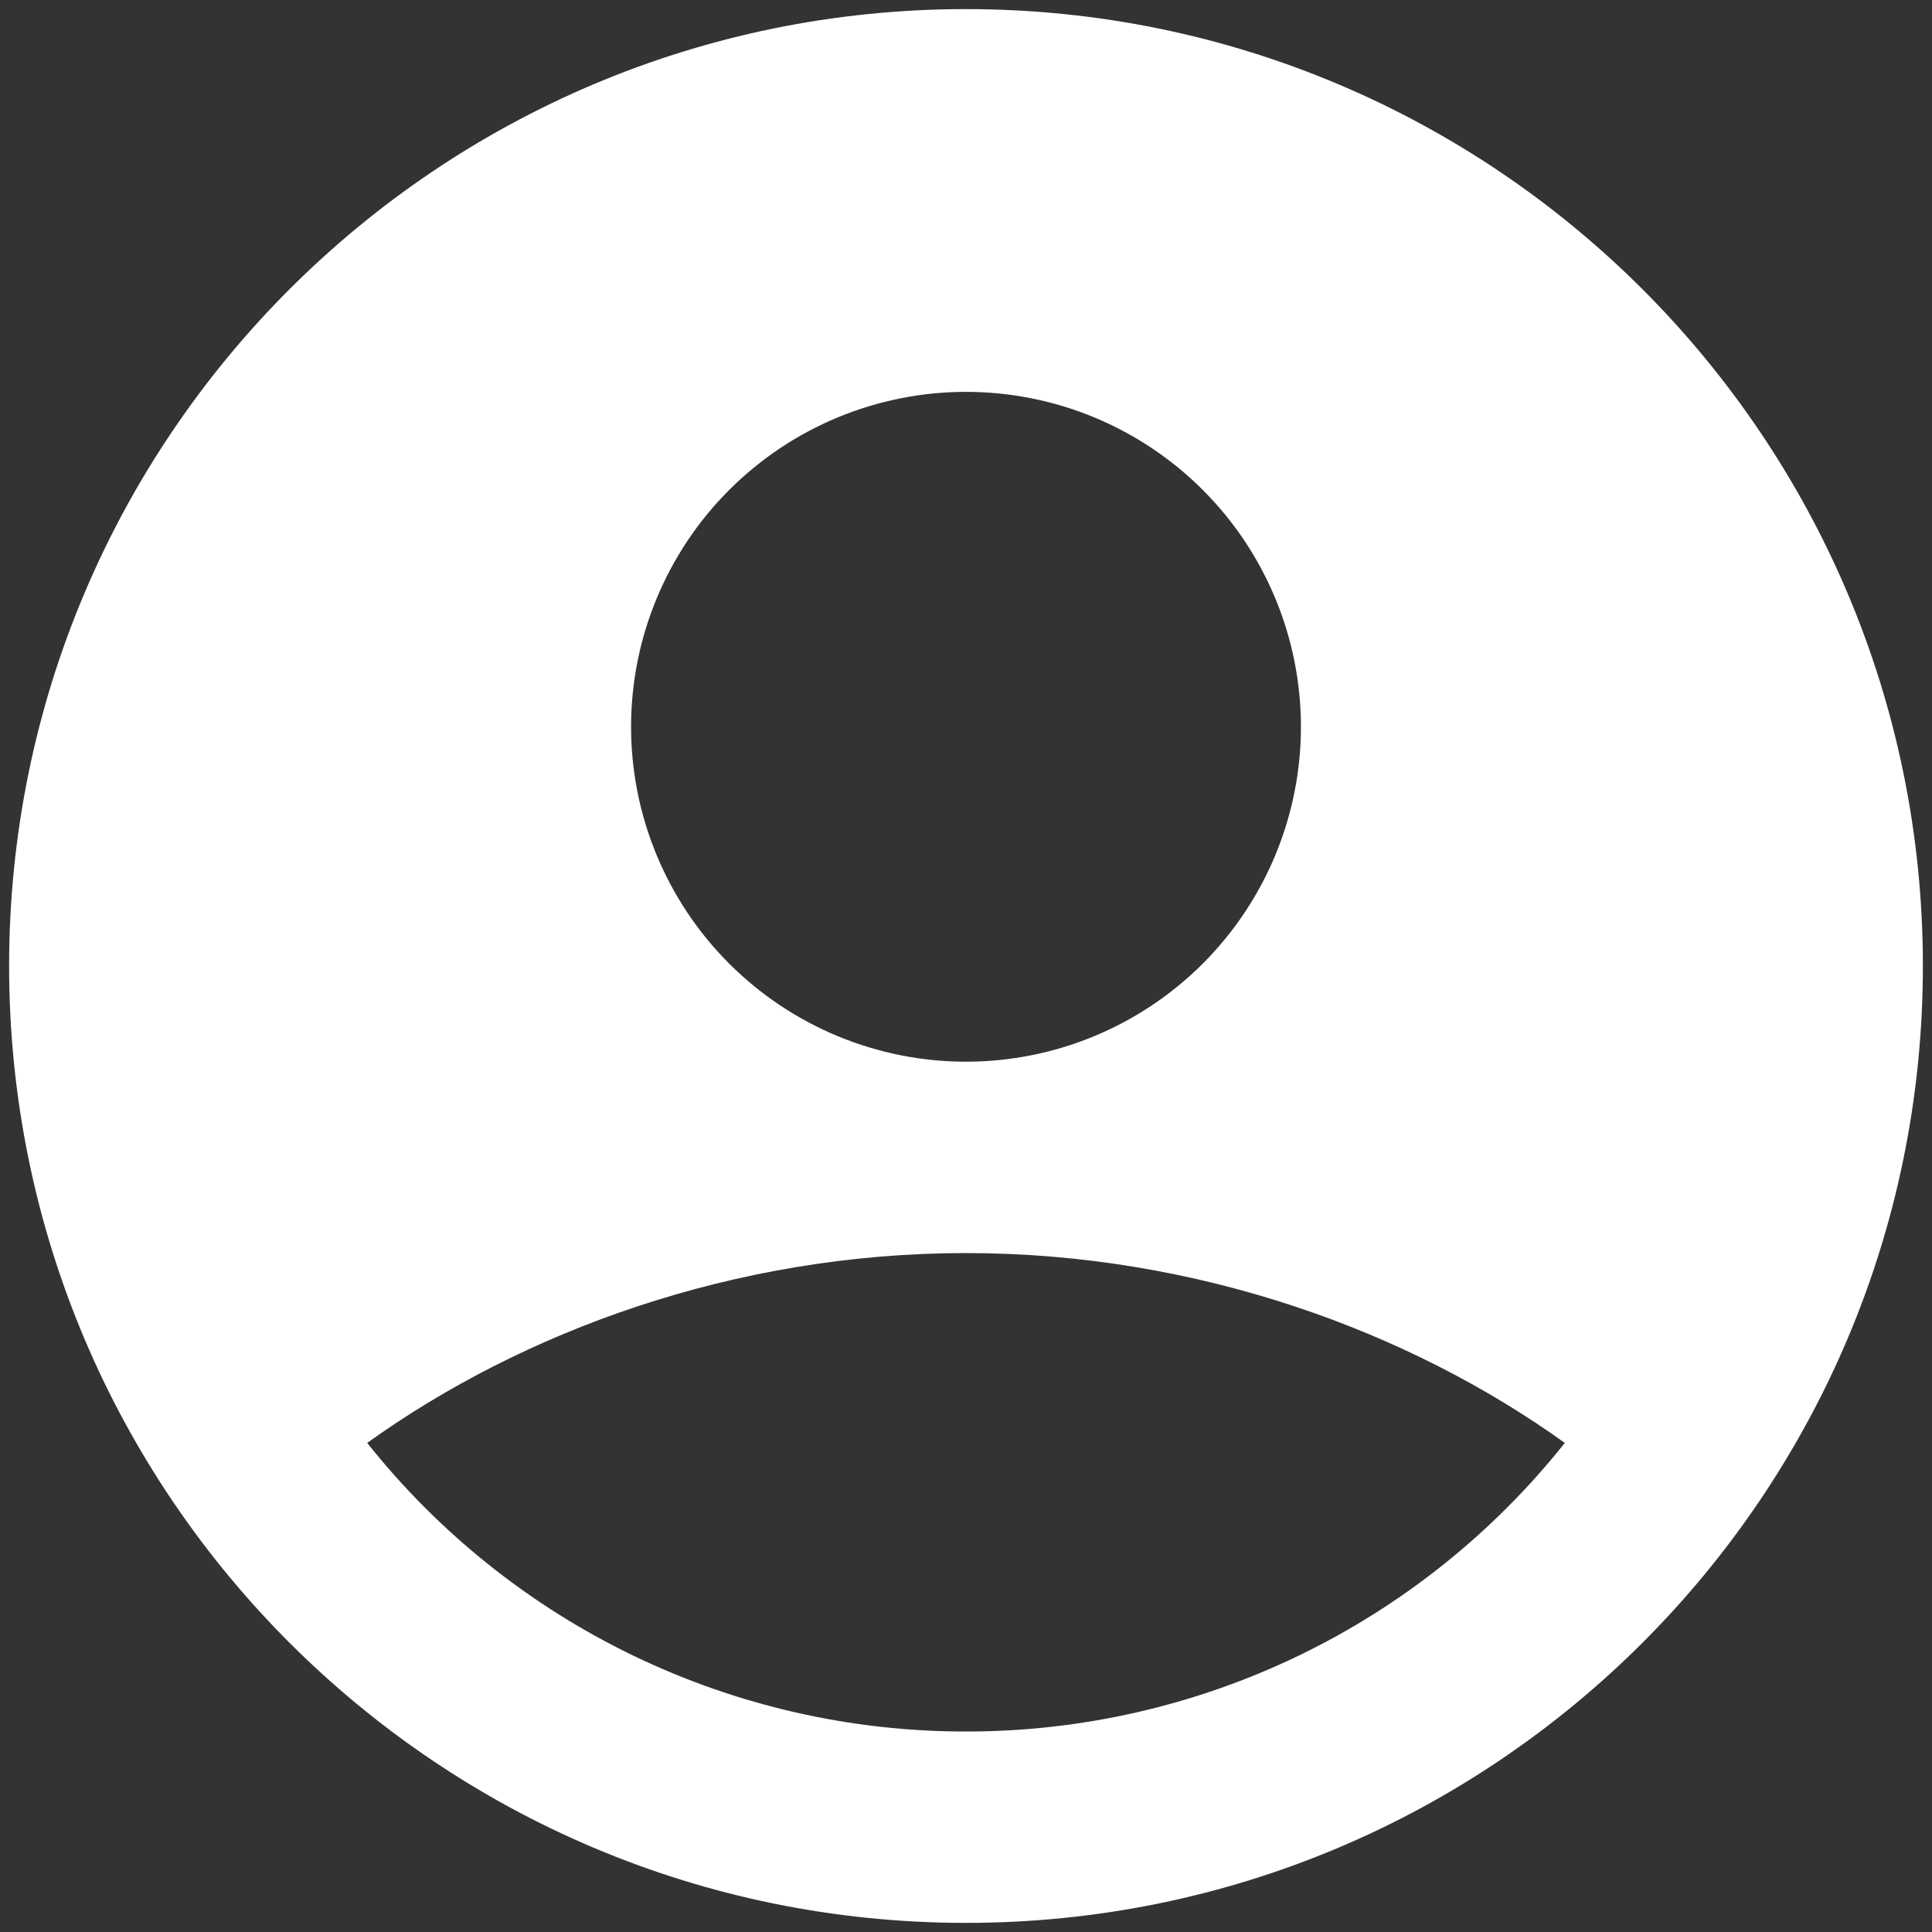 <svg viewBox="0 0 53 53" fill="none" xmlns="http://www.w3.org/2000/svg">
<rect x="0" y="0" width="53" height="53" fill="#333333" stroke="none"/>
<path fill-rule="evenodd" clip-rule="evenodd" d="M26.5 0.25C12.002 0.25 0.25 12.002 0.25 26.5C0.25 40.998 12.002 52.75 26.5 52.75C40.998 52.75 52.75 40.998 52.75 26.5C52.75 12.002 40.998 0.25 26.5 0.25ZM17.312 19.938C17.312 18.731 17.55 17.536 18.012 16.422C18.474 15.307 19.15 14.294 20.003 13.441C20.857 12.588 21.869 11.911 22.984 11.449C24.099 10.988 25.294 10.75 26.5 10.75C27.706 10.75 28.901 10.988 30.016 11.449C31.131 11.911 32.143 12.588 32.996 13.441C33.85 14.294 34.526 15.307 34.988 16.422C35.45 17.536 35.688 18.731 35.688 19.938C35.688 22.374 34.719 24.711 32.996 26.434C31.274 28.157 28.937 29.125 26.5 29.125C24.063 29.125 21.726 28.157 20.003 26.434C18.28 24.711 17.312 22.374 17.312 19.938ZM42.927 39.583C40.962 42.055 38.464 44.051 35.62 45.422C32.775 46.792 29.658 47.503 26.5 47.5C23.342 47.503 20.225 46.792 17.38 45.422C14.536 44.051 12.038 42.055 10.073 39.583C14.328 36.53 20.134 34.375 26.5 34.375C32.866 34.375 38.672 36.53 42.927 39.583Z" fill="#fff"/>
</svg>
